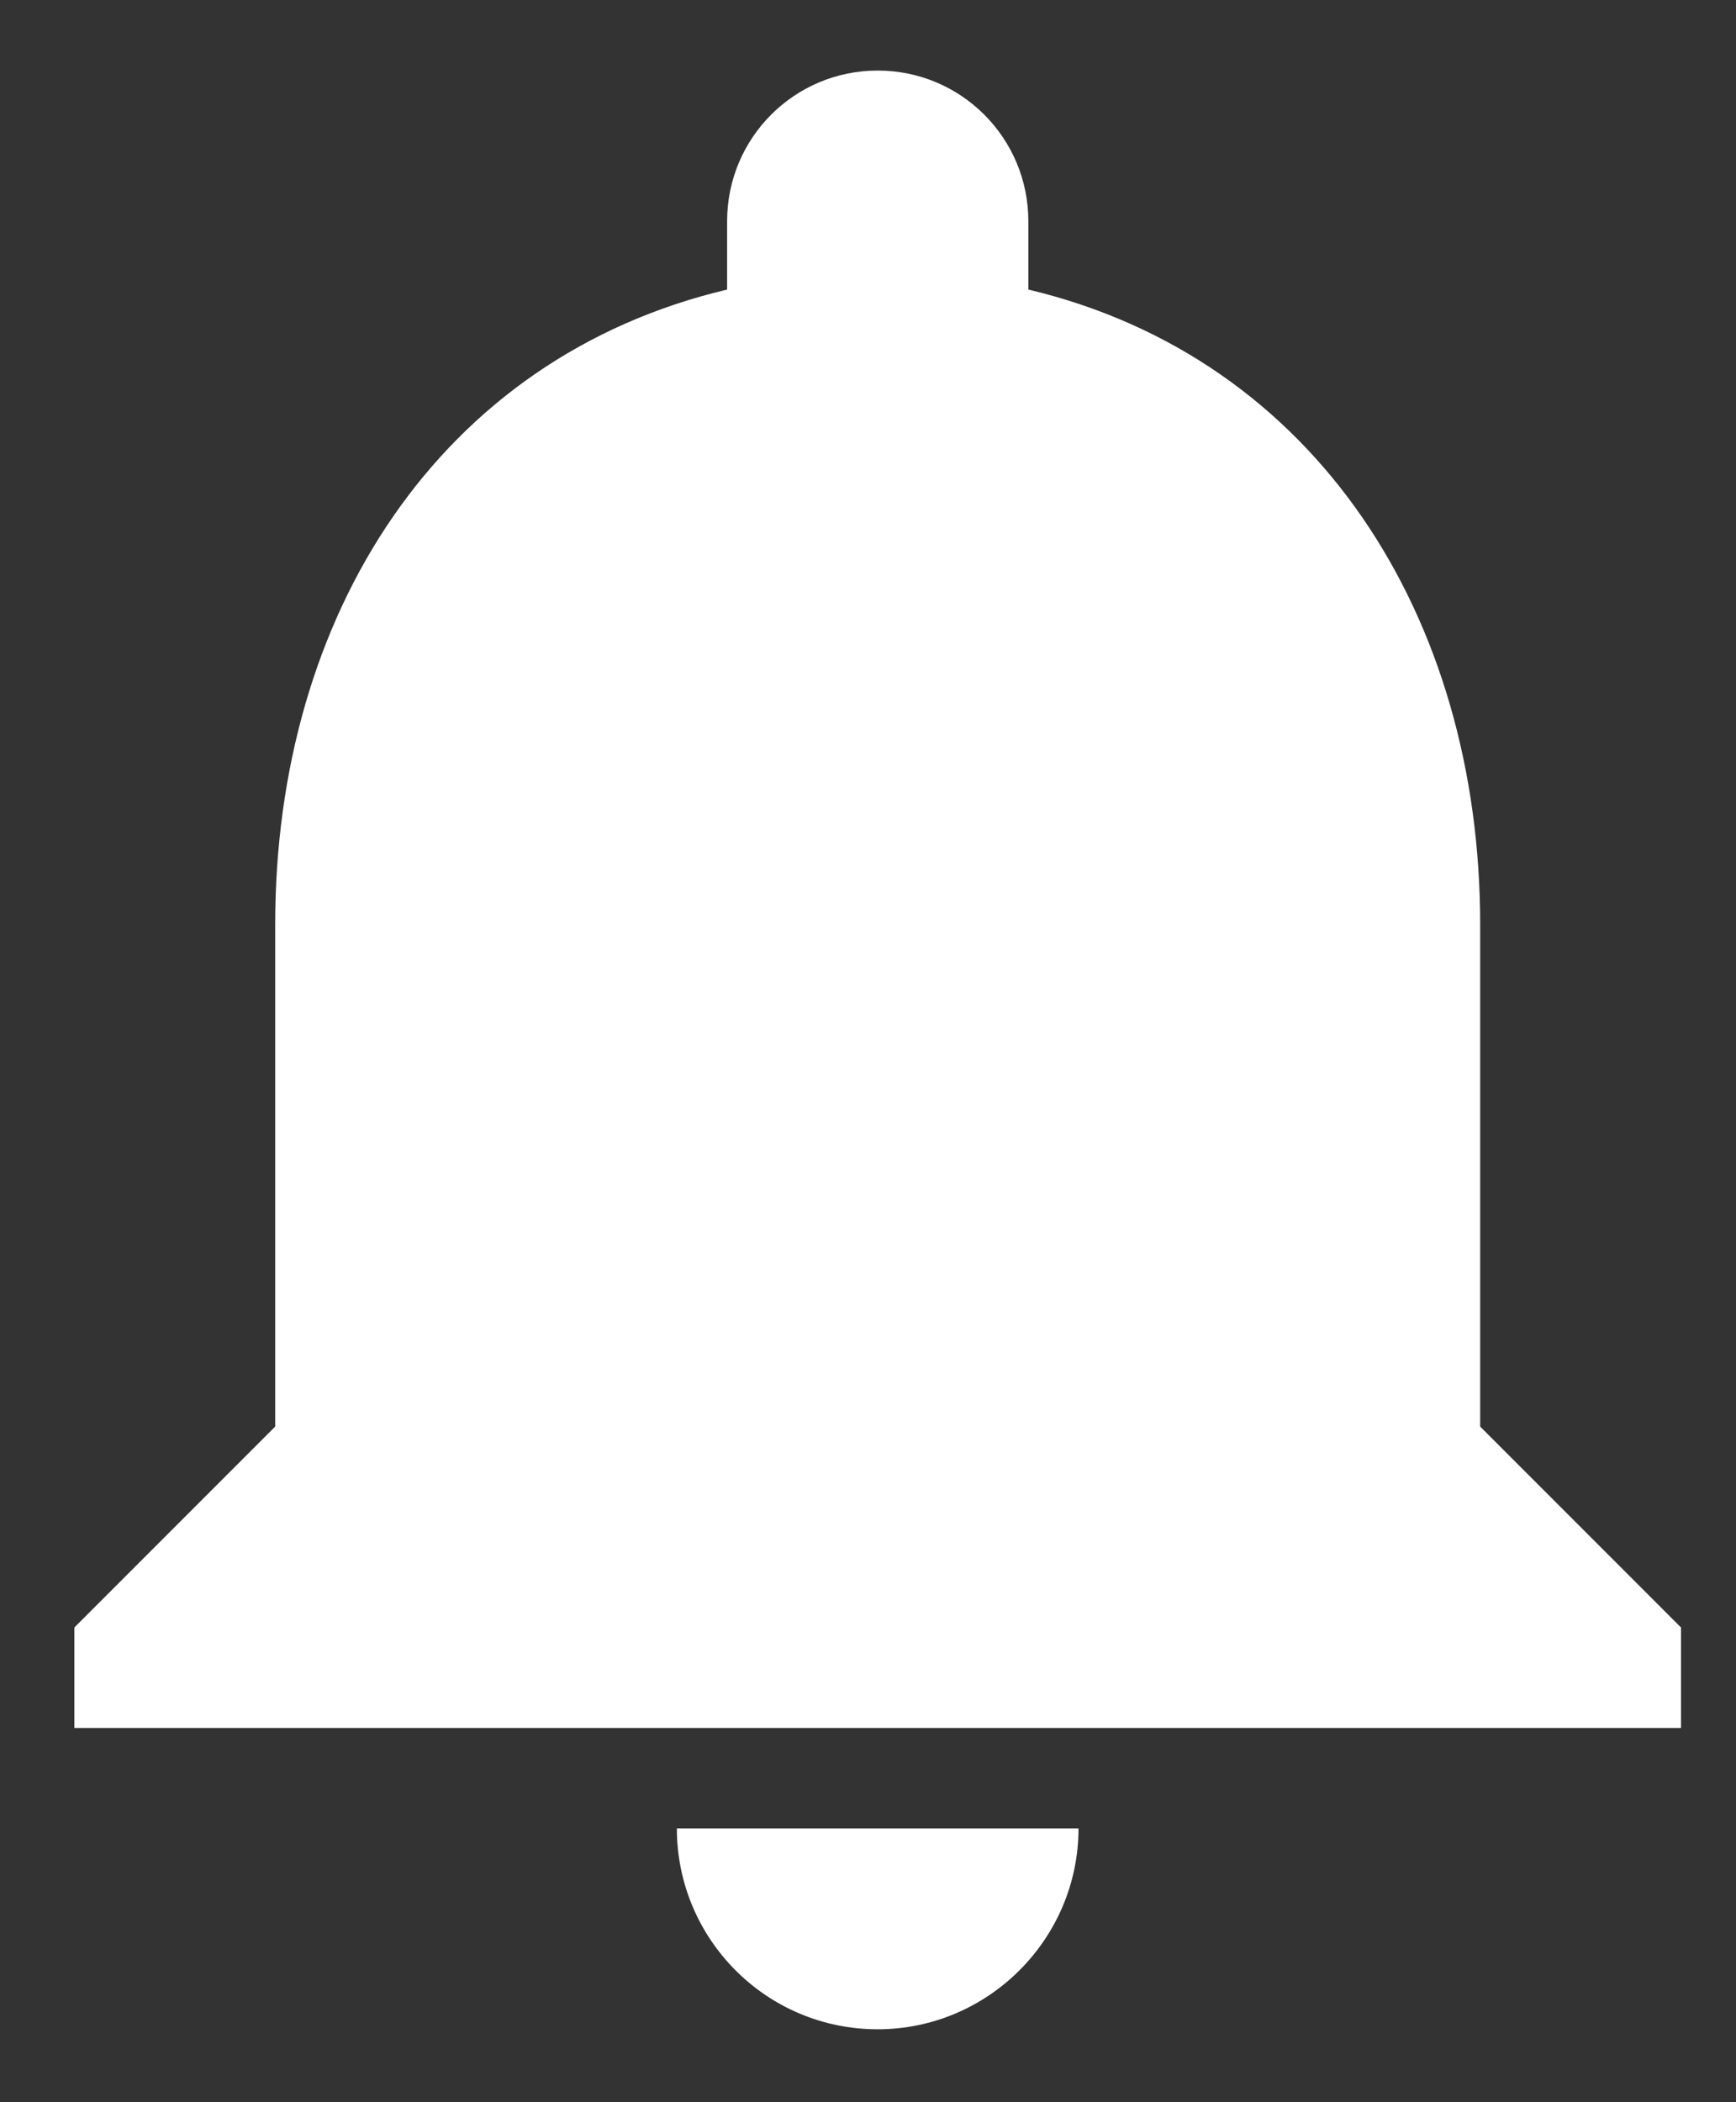 <svg width="19" height="23" viewBox="0 0 19 23" fill="none" xmlns="http://www.w3.org/2000/svg">
<rect x="0" y="0" width="19" height="23" fill="#333333" stroke="none"/>
<path fill-rule="evenodd" clip-rule="evenodd" d="M9.606 22.202C10.815 22.202 11.804 21.213 11.804 20.004H7.408C7.408 21.213 8.386 22.202 9.606 22.202ZM16.2 15.608V10.114C16.2 6.74 14.398 3.915 11.255 3.168V2.421C11.255 1.509 10.518 0.772 9.606 0.772C8.694 0.772 7.958 1.509 7.958 2.421V3.168C4.804 3.915 3.012 6.729 3.012 10.114V15.608L0.814 17.806V18.905H18.398V17.806L16.2 15.608Z" fill="#fff"/>
</svg>